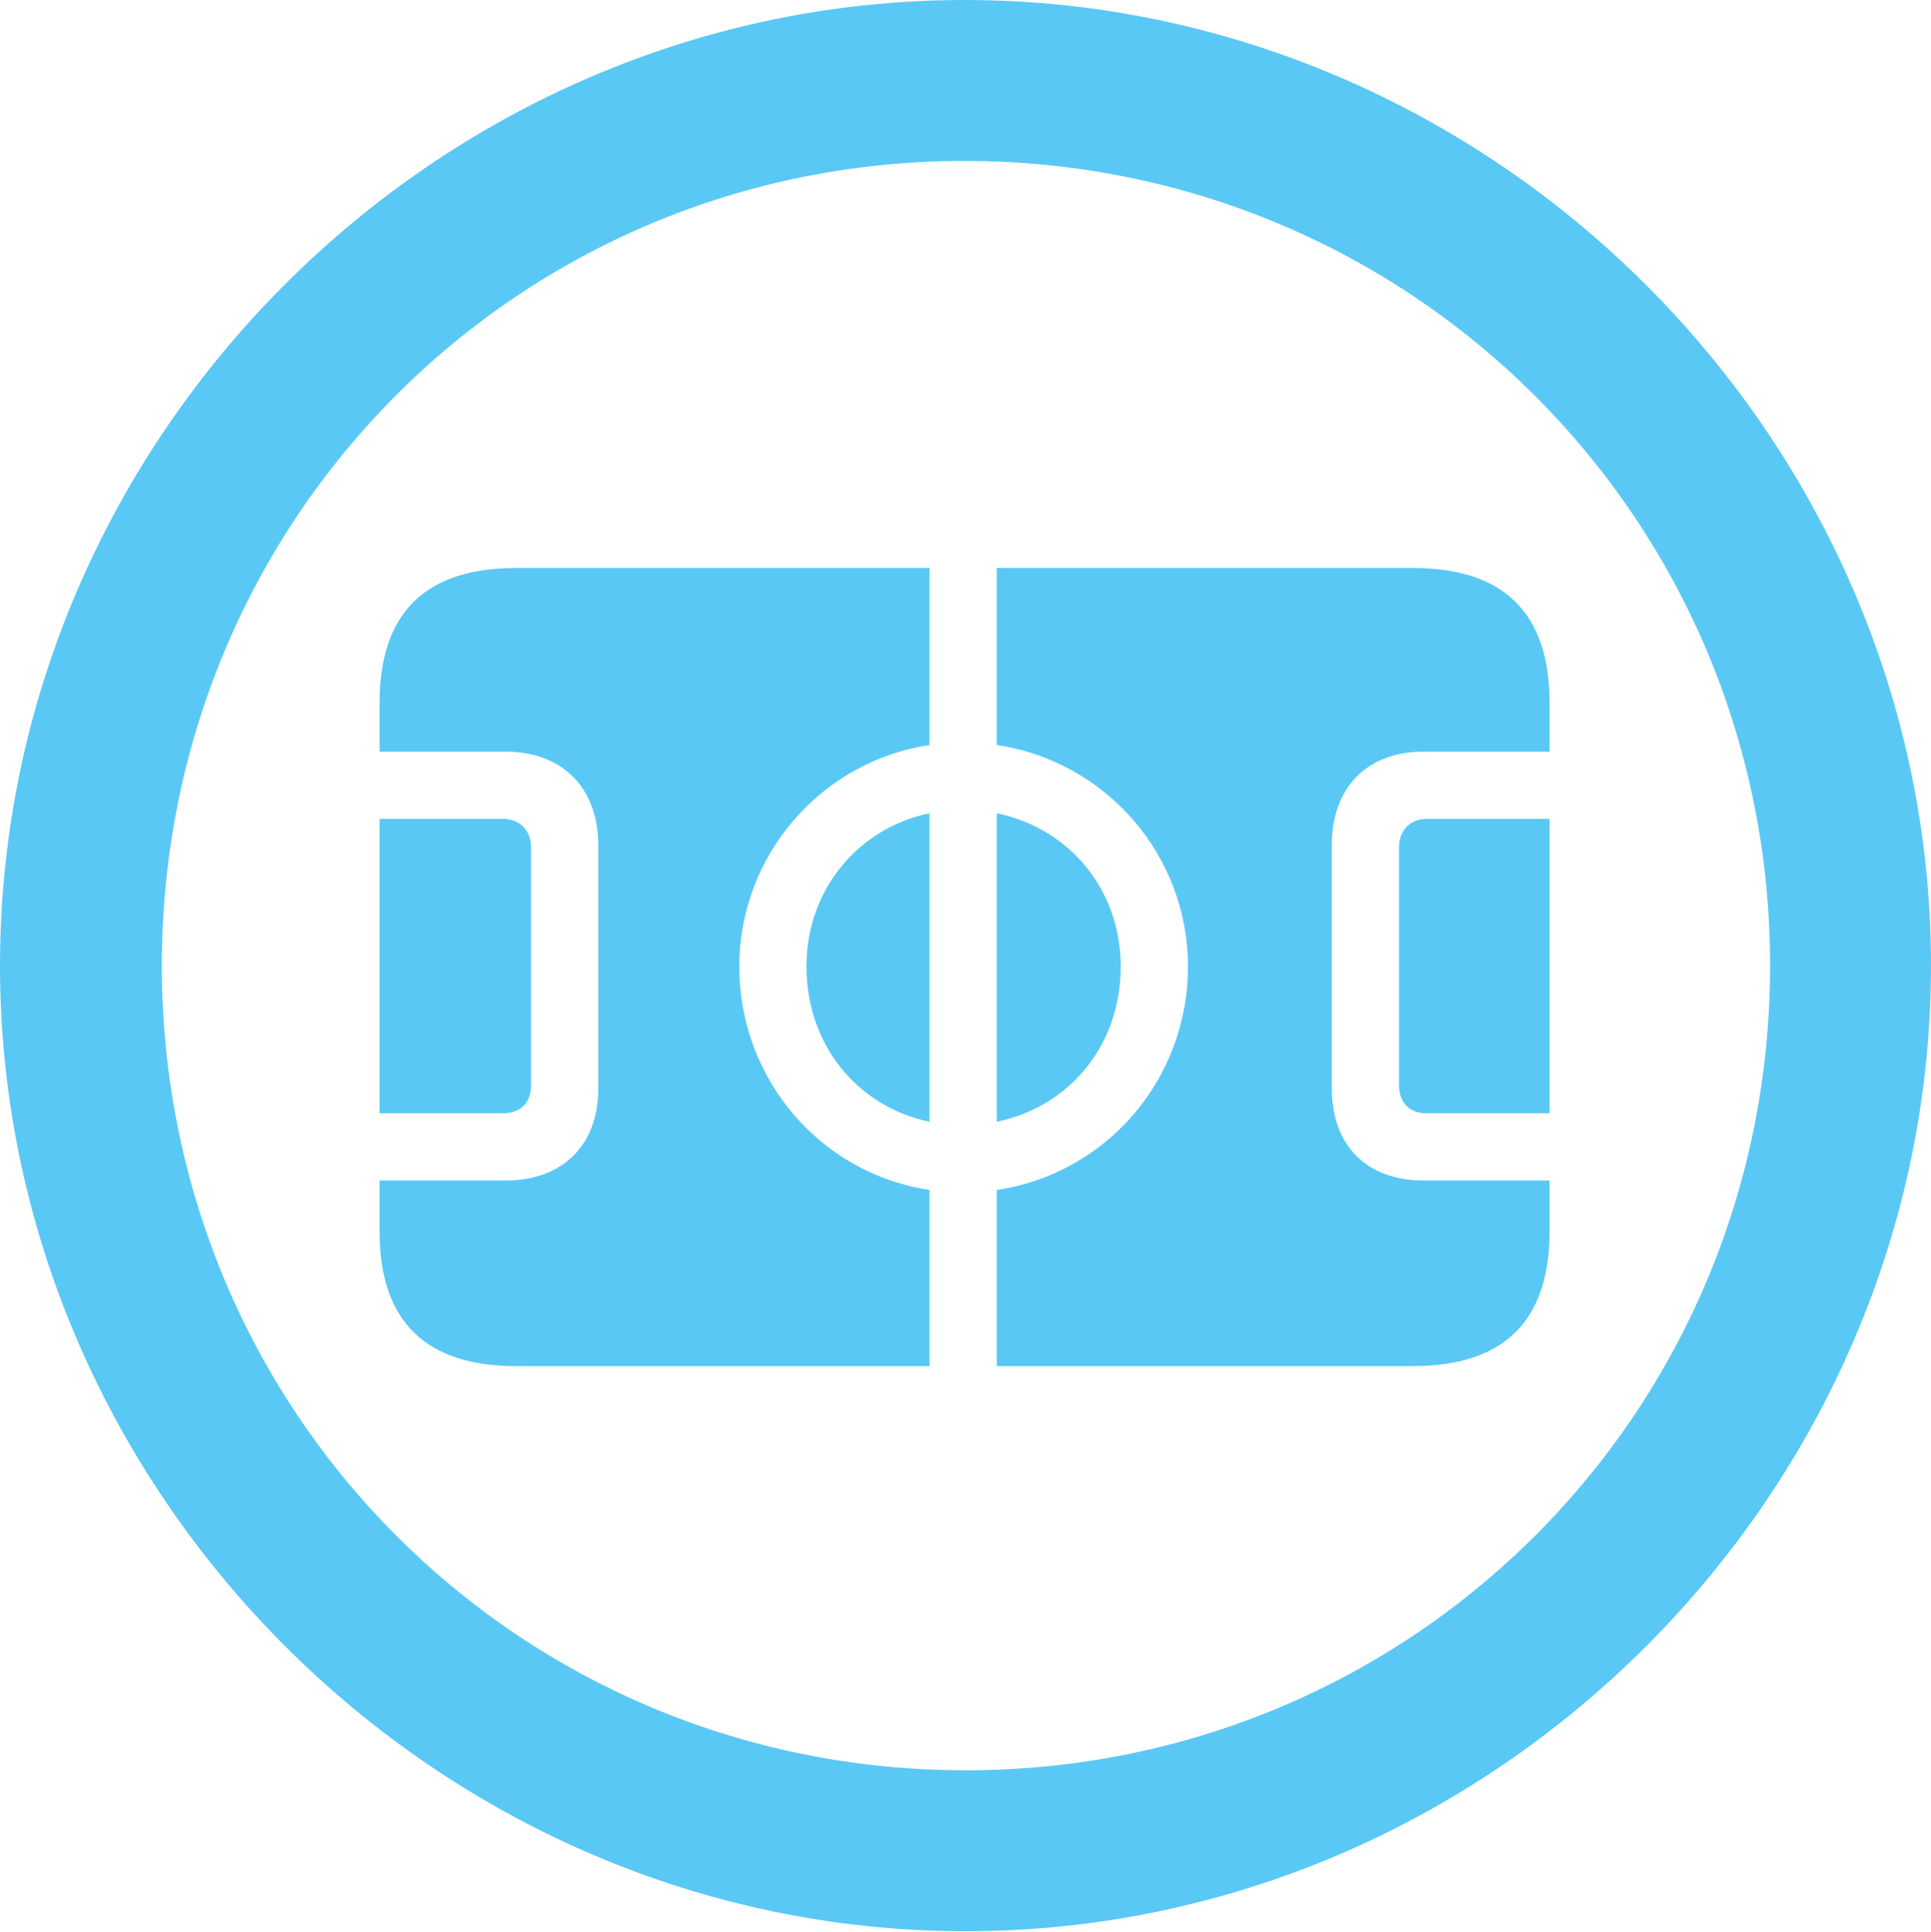<?xml version="1.0" encoding="UTF-8"?>
<!--Generator: Apple Native CoreSVG 175.5-->
<!DOCTYPE svg
PUBLIC "-//W3C//DTD SVG 1.1//EN"
       "http://www.w3.org/Graphics/SVG/1.1/DTD/svg11.dtd">
<svg version="1.1" xmlns="http://www.w3.org/2000/svg" xmlns:xlink="http://www.w3.org/1999/xlink" width="24.902" height="24.915">
 <g>
  <rect height="24.915" opacity="0" width="24.902" x="0" y="0"/>
  <path d="M12.451 24.902C19.263 24.902 24.902 19.25 24.902 12.451C24.902 5.64 19.25 0 12.439 0C5.64 0 0 5.64 0 12.451C0 19.25 5.652 24.902 12.451 24.902ZM12.451 22.827C6.689 22.827 2.087 18.213 2.087 12.451C2.087 6.689 6.677 2.075 12.439 2.075C18.201 2.075 22.827 6.689 22.827 12.451C22.827 18.213 18.213 22.827 12.451 22.827ZM4.895 14.355L6.482 14.355C6.702 14.355 6.848 14.233 6.848 13.989L6.848 10.925C6.848 10.706 6.702 10.559 6.482 10.559L4.895 10.559ZM6.653 17.615L11.987 17.615L11.987 15.344C10.596 15.137 9.534 13.928 9.534 12.463C9.534 11.023 10.596 9.814 11.987 9.607L11.987 7.324L6.653 7.324C5.481 7.324 4.895 7.91 4.895 9.058L4.895 9.692L6.519 9.692C7.251 9.692 7.715 10.156 7.715 10.901L7.715 14.038C7.715 14.771 7.251 15.222 6.519 15.222L4.895 15.222L4.895 15.881C4.895 17.029 5.481 17.615 6.653 17.615ZM11.987 14.465L11.987 10.486C11.06 10.681 10.4 11.475 10.4 12.463C10.4 13.477 11.06 14.27 11.987 14.465ZM12.854 14.465C13.794 14.27 14.453 13.477 14.453 12.463C14.453 11.475 13.794 10.681 12.854 10.486ZM12.854 17.615L18.225 17.615C19.397 17.615 19.983 17.029 19.983 15.881L19.983 15.222L18.359 15.222C17.627 15.222 17.175 14.771 17.175 14.038L17.175 10.901C17.175 10.156 17.627 9.692 18.359 9.692L19.983 9.692L19.983 9.058C19.983 7.91 19.397 7.324 18.225 7.324L12.854 7.324L12.854 9.607C14.258 9.814 15.32 11.023 15.32 12.463C15.32 13.928 14.258 15.137 12.854 15.344ZM19.983 14.355L19.983 10.559L18.396 10.559C18.189 10.559 18.042 10.706 18.042 10.925L18.042 13.989C18.042 14.233 18.189 14.355 18.396 14.355Z" fill="#5ac8f5"/>
 </g>
</svg>
